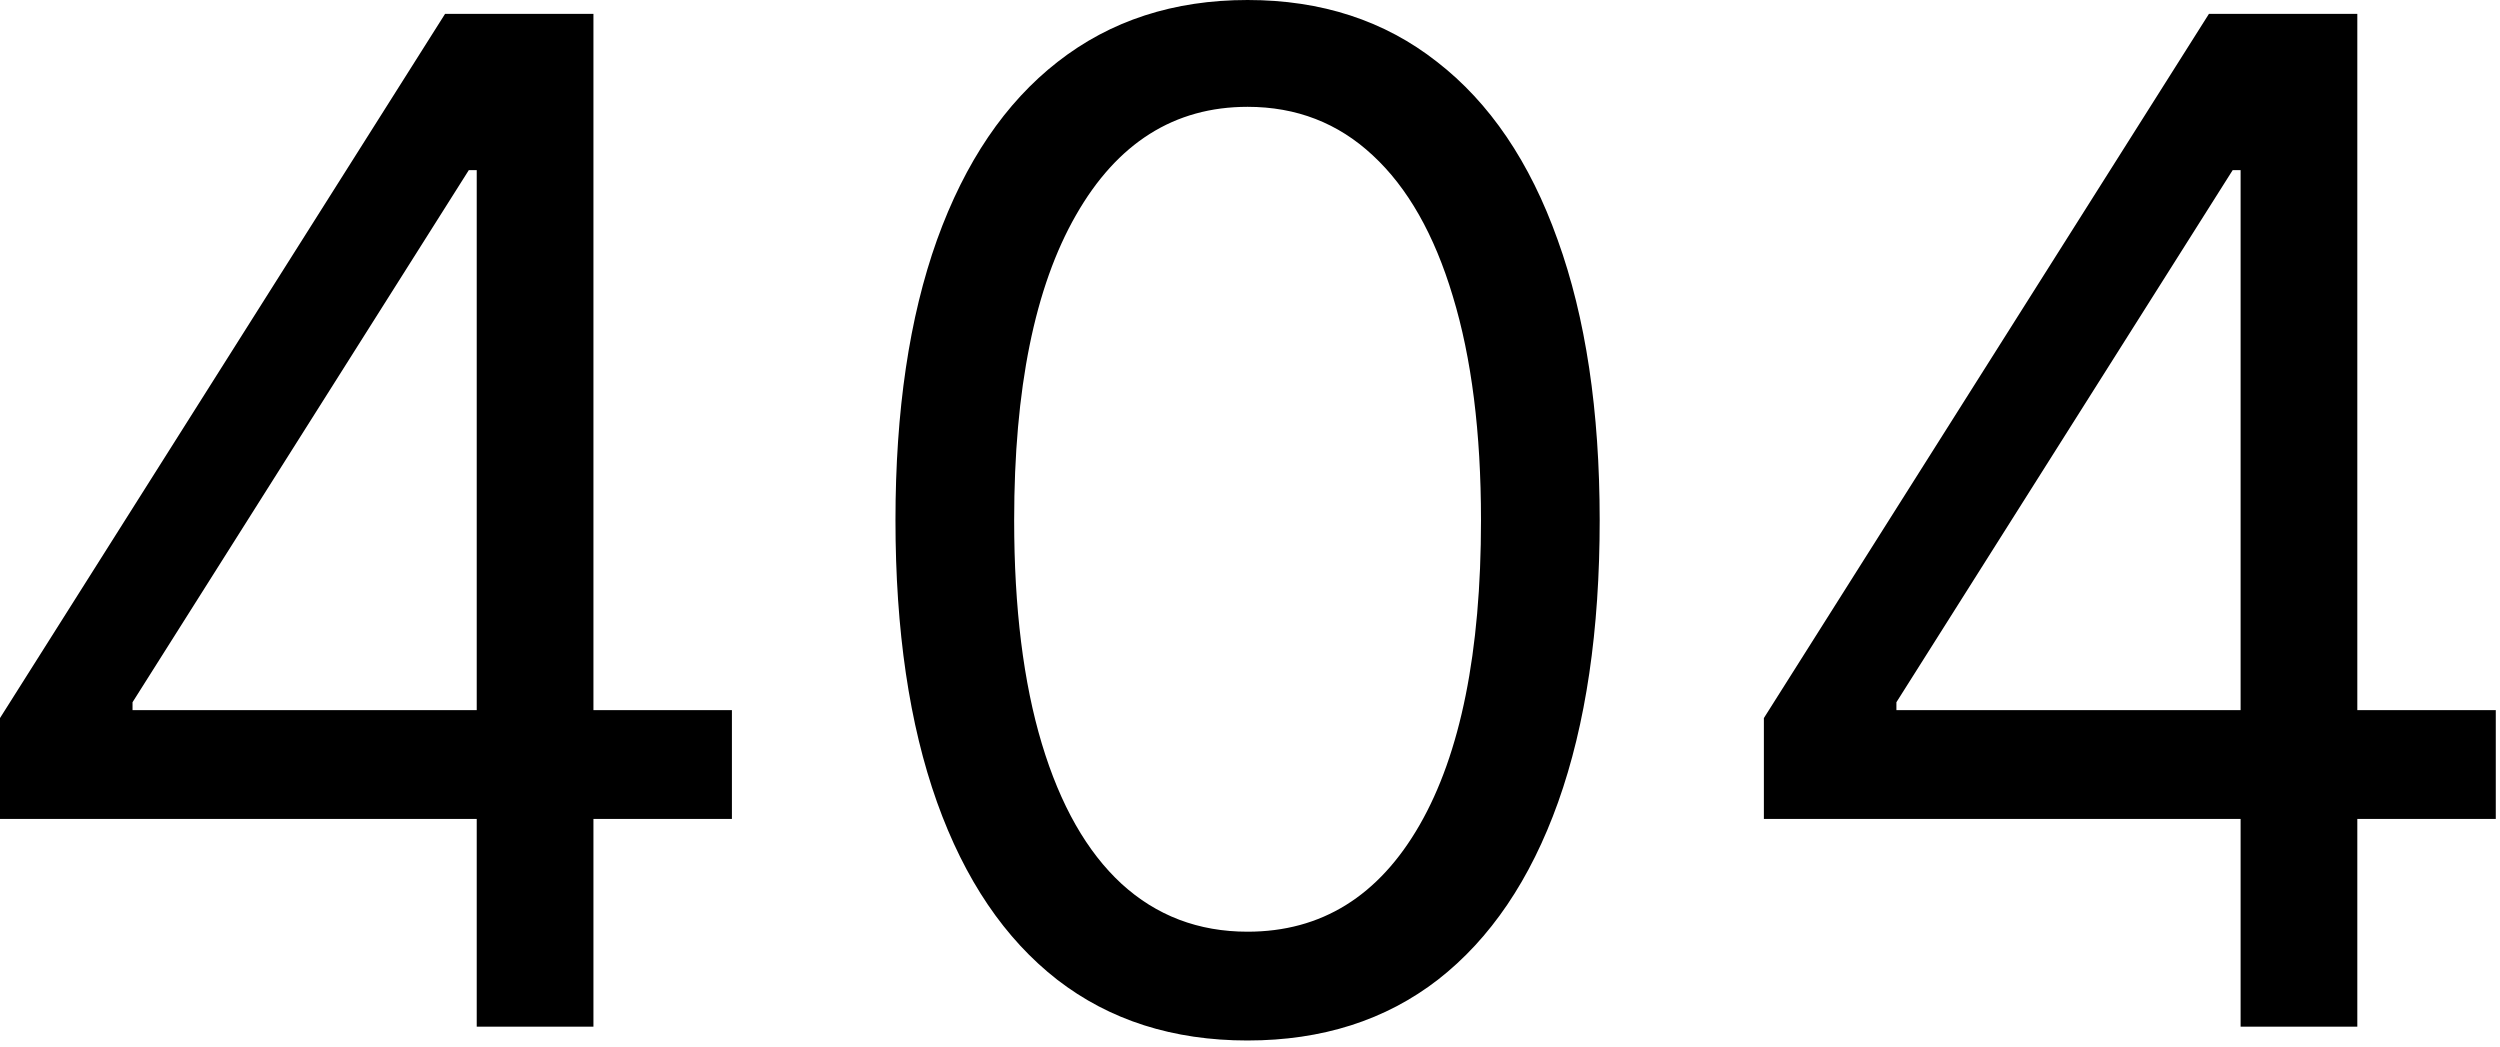<svg width="339" height="142" fill="none" xmlns="http://www.w3.org/2000/svg"><path d="M239.182 111.049v-13.68l60.352-95.491h9.925v21.19h-6.706l-45.6 72.155v1.073h81.275v14.753h-99.246zm64.644 28.165V1.878h15.826v137.336h-15.826zm-134.655 1.877c-10.103 0-18.709-2.749-25.817-8.248-7.108-5.544-12.54-13.568-16.295-24.074-3.756-10.55-5.633-23.292-5.633-38.223 0-14.843 1.877-27.517 5.633-38.023 3.8-10.55 9.254-18.597 16.362-24.14C150.574 2.793 159.157 0 169.171 0c10.015 0 18.576 2.794 25.684 8.382 7.153 5.544 12.607 13.59 16.362 24.141 3.8 10.506 5.7 23.18 5.7 38.023 0 14.931-1.877 27.672-5.633 38.223-3.755 10.506-9.187 18.53-16.295 24.074-7.108 5.499-15.714 8.248-25.818 8.248zm0-14.753c10.015 0 17.793-4.828 23.337-14.484 5.543-9.657 8.315-23.426 8.315-41.308 0-11.892-1.274-22.018-3.822-30.378-2.504-8.36-6.125-14.73-10.864-19.112-4.694-4.38-10.349-6.571-16.966-6.571-9.924 0-17.681 4.895-23.269 14.686-5.588 9.745-8.382 23.537-8.382 41.375 0 11.891 1.252 21.995 3.755 30.31 2.504 8.315 6.102 14.641 10.797 18.978 4.738 4.336 10.438 6.504 17.099 6.504zM0 111.049v-13.68L60.353 1.878h9.924v21.19h-6.706l-45.6 72.155v1.073h81.276v14.753H0zm64.644 28.165V1.878H80.47v137.336H64.644z" fill="#000"/></svg>
